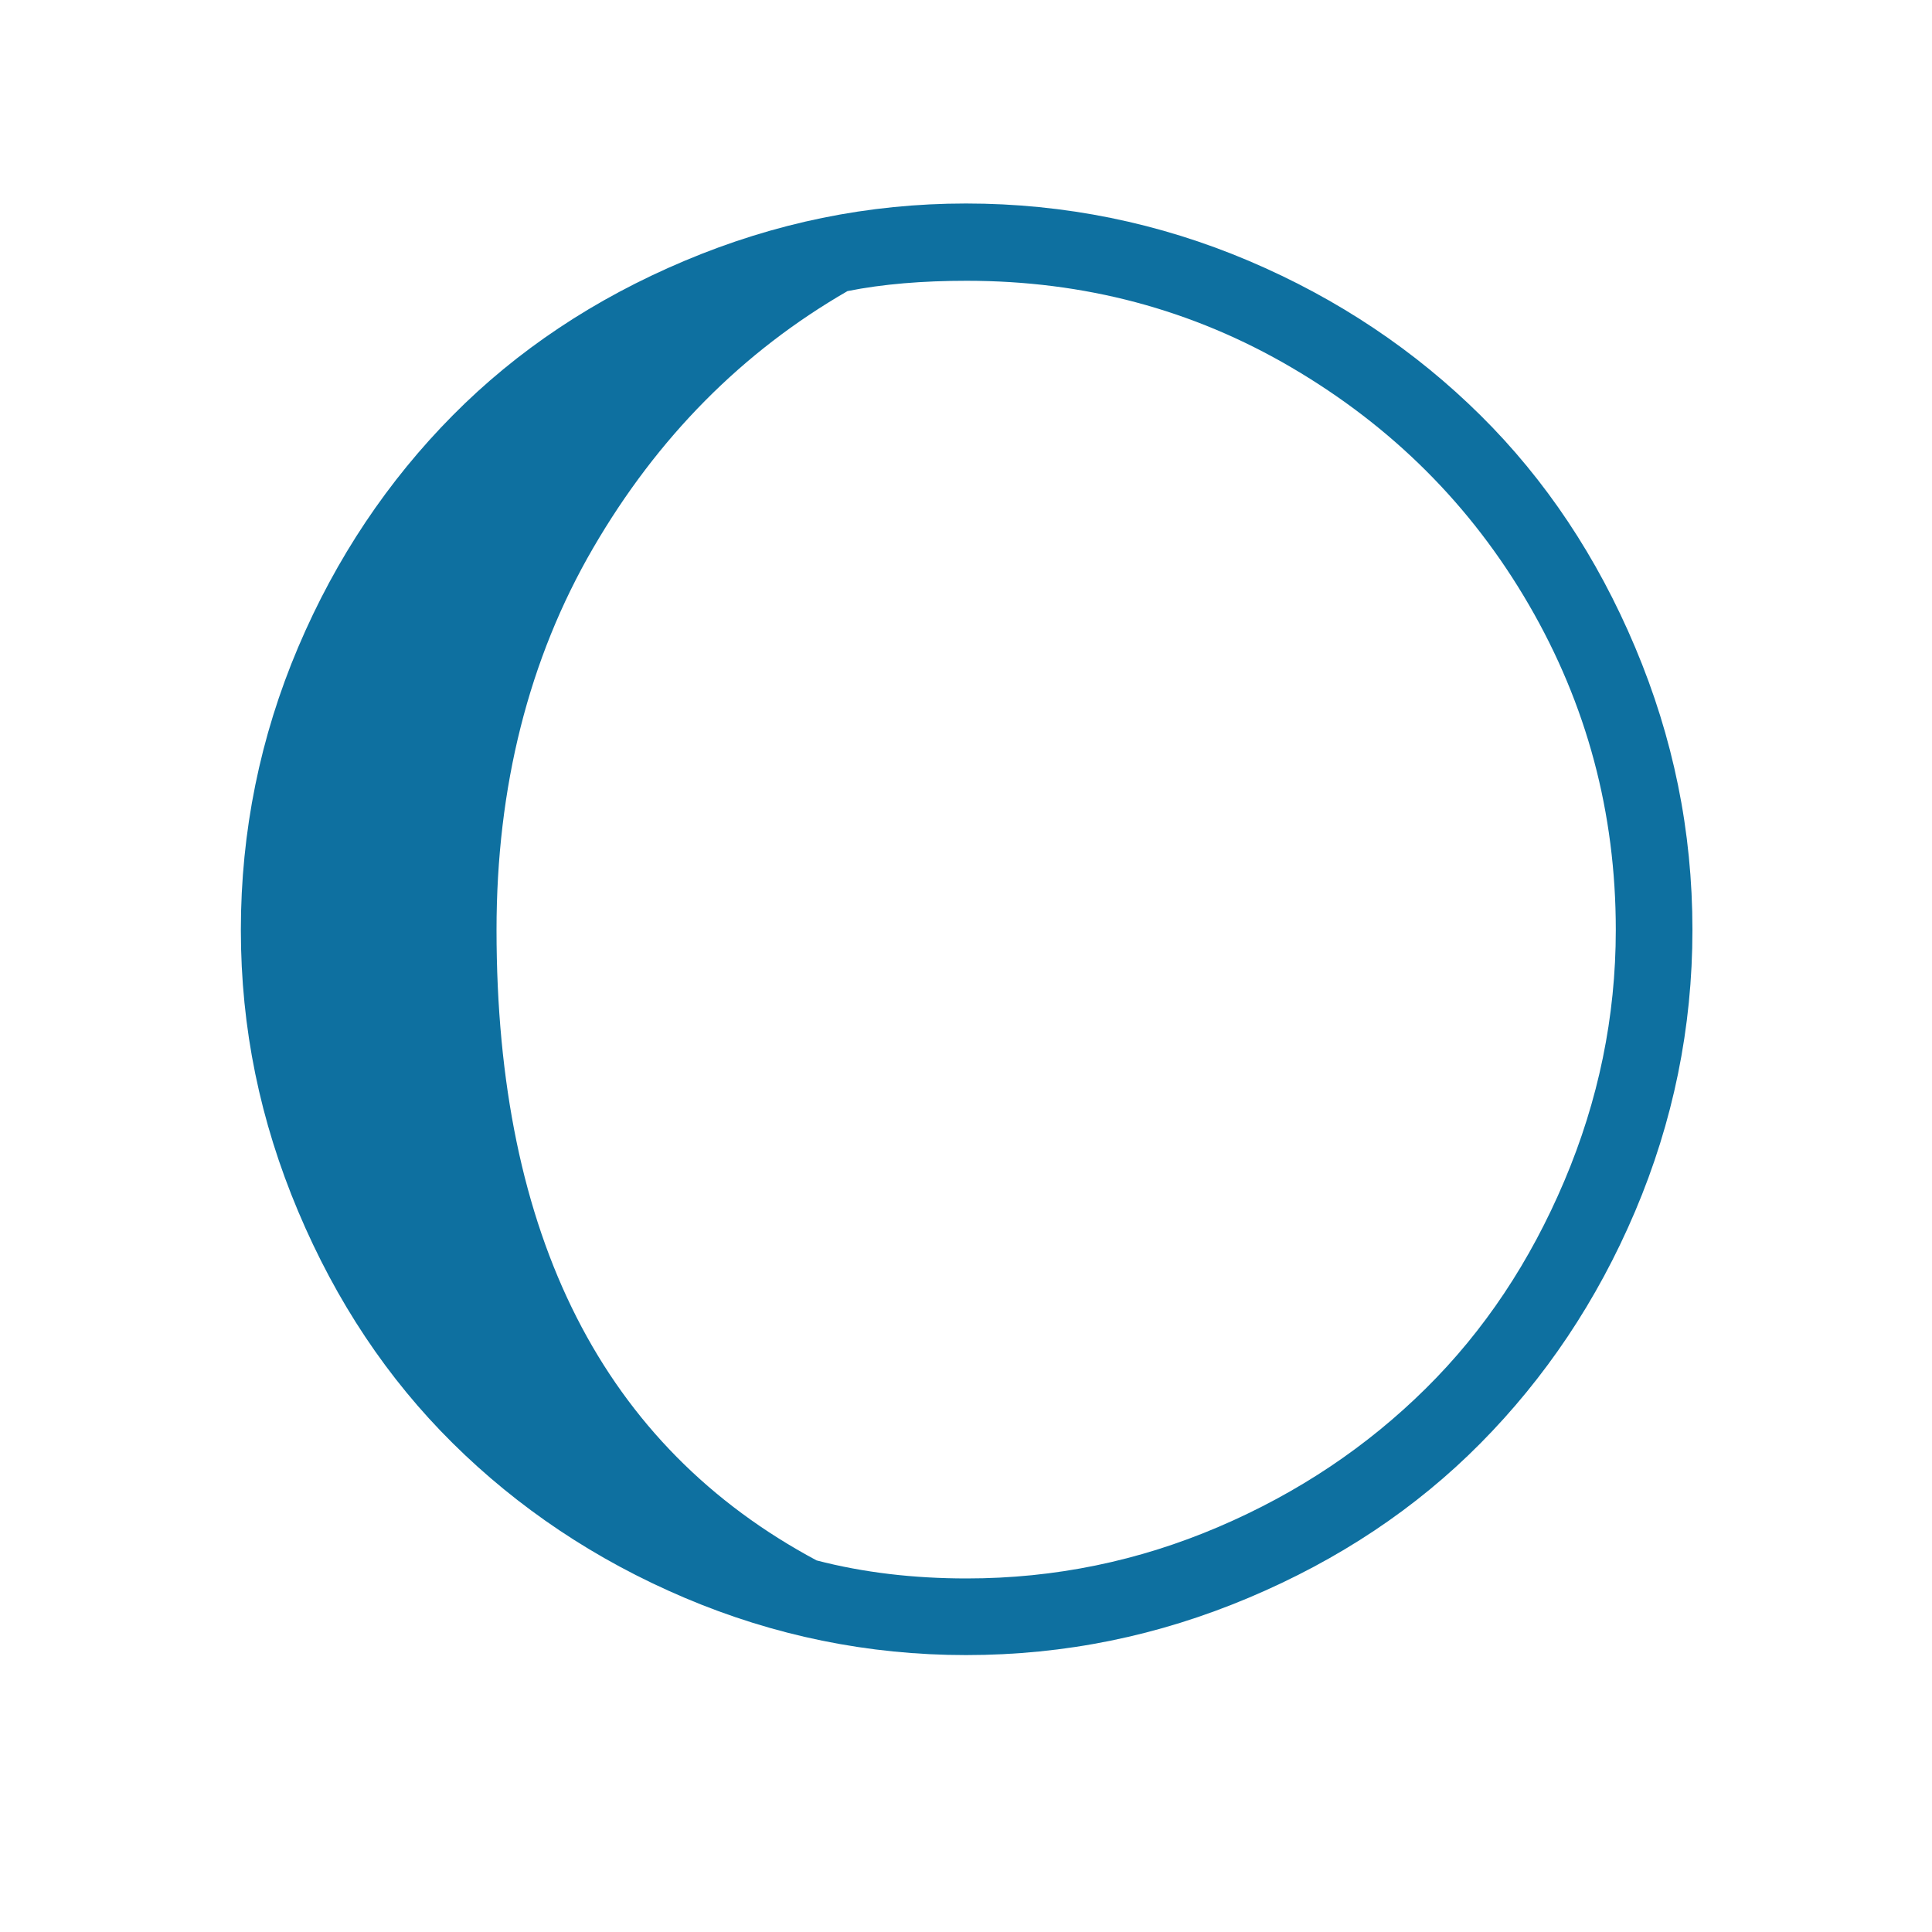 <?xml version="1.0" encoding="utf-8"?>
<!-- Generator: Adobe Illustrator 16.0.3, SVG Export Plug-In . SVG Version: 6.00 Build 0)  -->
<!DOCTYPE svg PUBLIC "-//W3C//DTD SVG 1.1//EN" "http://www.w3.org/Graphics/SVG/1.1/DTD/svg11.dtd">
<svg version="1.1" id="Layer_1" xmlns="http://www.w3.org/2000/svg" xmlns:xlink="http://www.w3.org/1999/xlink" x="0px" y="0px"
	 width="1000px" height="1000px" viewBox="0 0 1000 1000" enable-background="new 0 0 1000 1000" xml:space="preserve">
<path fill="#0E70A0" d="M124.667,481.333c0-51,10-100,29.667-146.333c19.667-46.333,46.667-86.333,80-120
	c33.333-33.667,73.333-60.333,120-80c46.667-19.667,95-29.667,145.667-29.667c51,0,100,10,146.333,29.667
	c46.334,19.667,86.334,46.667,120,80c33.667,33.333,60.334,73.333,80,120C866,381.667,876,430,876,481.333
	C876,532,866,580.667,846.333,627c-19.666,46.333-46.666,86.333-80,120c-33.333,33.667-73.333,60.333-120,80
	c-46.666,19.667-95,29.667-146.333,29.667c-50.667,0-99.333-10-145.667-29.667c-46.333-19.667-86.333-46.667-120-80
	c-33.667-33.333-60.333-73.333-80-120C134.667,580.333,124.667,532.333,124.667,481.333z M257,481.333
	C257,640,312.333,748.667,422.667,807.667C447,814,473,817,500.333,817c45.667,0,89-9,130.334-26.667
	c41.333-17.666,77-41.666,107.333-71.666S792,653,809.667,611.333c17.666-41.666,26.666-85,26.666-130
	c0-60.666-15-116.666-45-168.333c-30-51.667-71-92.333-122.666-122.667C617,160,561,145.333,500.333,145.333
	c-22.666,0-43.333,1.667-61.666,5.333C384.333,182,340.333,226.333,307,283.667C273.667,341,257,407.333,257,481.333z"/>
</svg>
